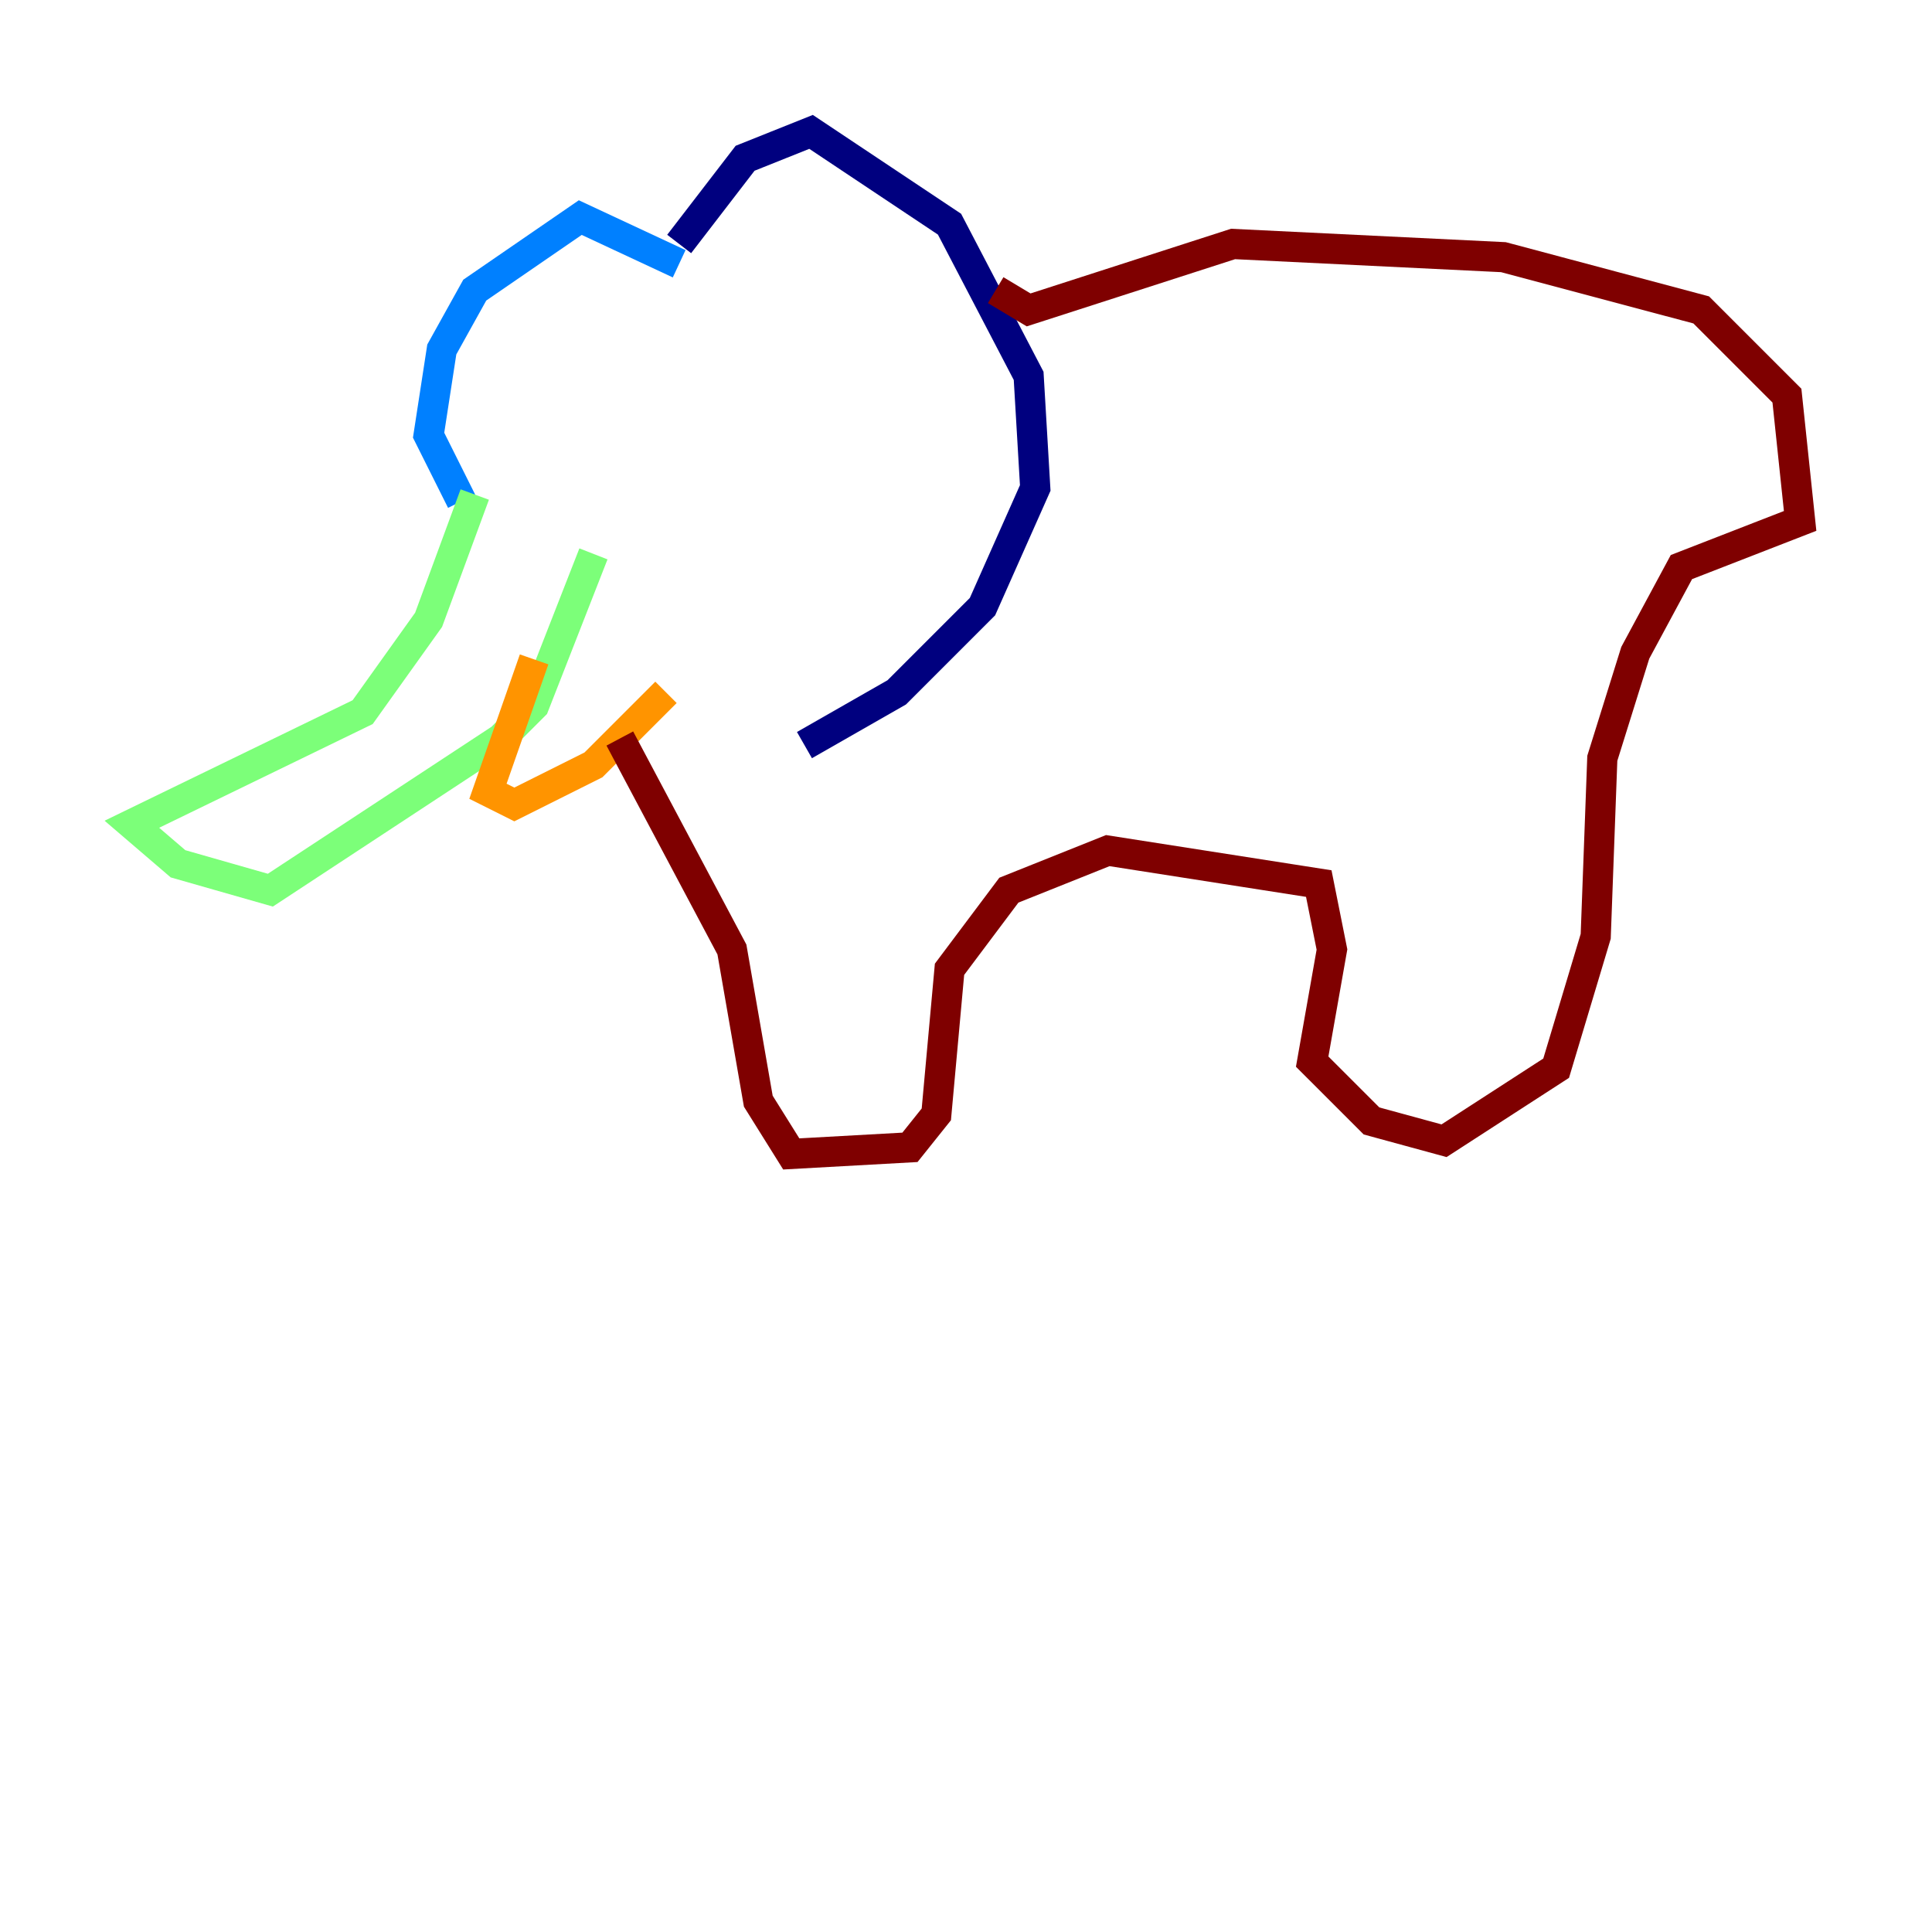 <?xml version="1.0" encoding="utf-8" ?>
<svg baseProfile="tiny" height="128" version="1.2" viewBox="0,0,128,128" width="128" xmlns="http://www.w3.org/2000/svg" xmlns:ev="http://www.w3.org/2001/xml-events" xmlns:xlink="http://www.w3.org/1999/xlink"><defs /><polyline fill="none" points="44.997,16.164 49.365,10.485 53.734,8.737 62.908,14.853 68.15,24.901 68.587,32.328 65.092,40.191 59.413,45.87 53.297,49.365" stroke="#00007f" stroke-width="2" /><polyline fill="none" points="44.997,17.474 38.444,14.416 31.454,19.222 29.27,23.154 28.396,28.833 30.58,33.201" stroke="#0080ff" stroke-width="2" /><polyline fill="none" points="31.454,32.764 28.396,41.065 24.027,47.181 8.737,54.608 11.795,57.229 17.911,58.976 33.201,48.928 35.386,46.744 39.317,36.696" stroke="#7cff79" stroke-width="2" /><polyline fill="none" points="35.386,43.686 32.328,52.423 34.075,53.297 39.317,50.676 44.123,45.87" stroke="#ff9400" stroke-width="2" /><polyline fill="none" points="41.065,48.928 48.492,62.908 50.239,72.956 52.423,76.451 60.287,76.014 62.034,73.829 62.908,64.218 66.84,58.976 73.392,56.355 87.372,58.539 88.246,62.908 86.935,70.335 90.867,74.266 95.672,75.577 103.099,70.771 105.72,62.034 106.157,50.239 108.341,43.249 111.399,37.57 119.263,34.512 118.389,26.212 112.71,20.532 99.604,17.038 81.693,16.164 68.15,20.532 65.966,19.222" stroke="#7f0000" stroke-width="2" /></svg>